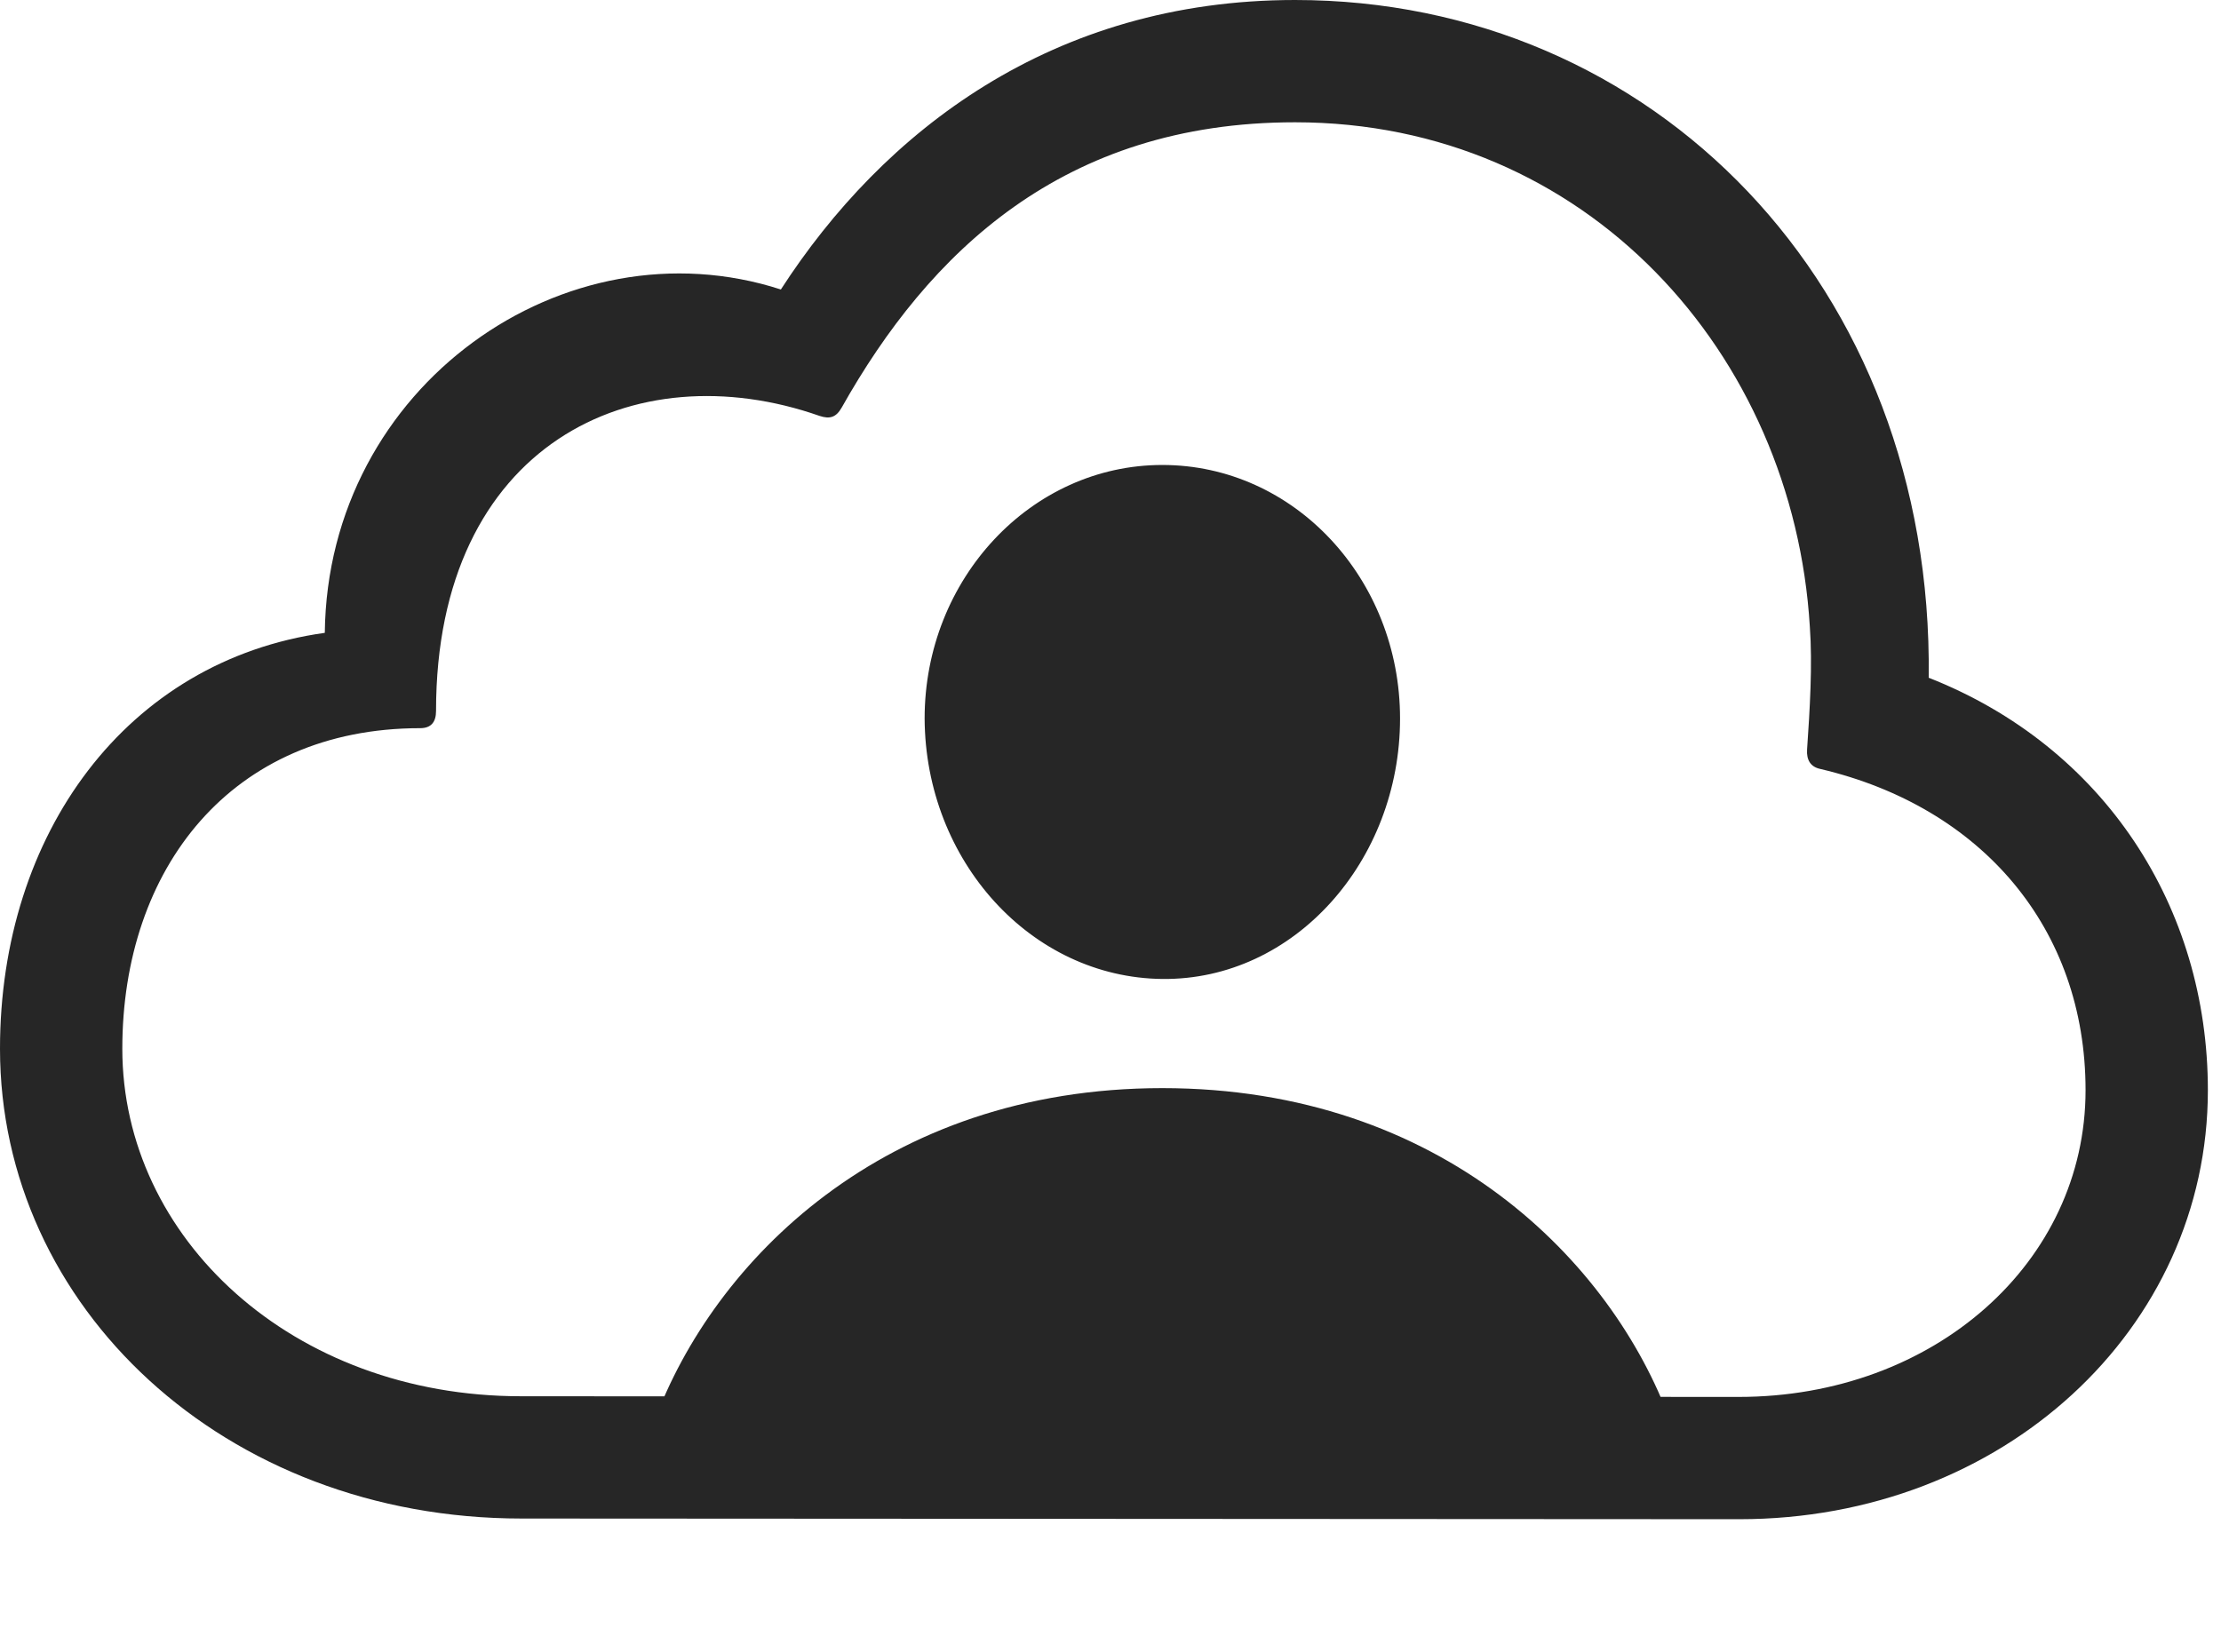 <?xml version="1.0" encoding="UTF-8"?>
<!--Generator: Apple Native CoreSVG 326-->
<!DOCTYPE svg
PUBLIC "-//W3C//DTD SVG 1.1//EN"
       "http://www.w3.org/Graphics/SVG/1.1/DTD/svg11.dtd">
<svg version="1.1" xmlns="http://www.w3.org/2000/svg" xmlns:xlink="http://www.w3.org/1999/xlink" viewBox="0 0 62.773 46.699">
 <g>
  <rect height="46.699" opacity="0" width="62.773" x="0" y="0"/>
  <path d="M18.496 40.176L47.207 40.176C45.566 35.684 40.762 30.762 32.852 30.762C24.961 30.762 20.156 35.684 18.496 40.176ZM32.852 27.676C36.582 27.715 39.57 24.336 39.57 20.312C39.57 16.367 36.582 13.145 32.852 13.145C29.141 13.145 26.133 16.367 26.133 20.312C26.152 24.336 29.141 27.637 32.852 27.676ZM49.16 42.949C56.602 42.949 62.402 37.578 62.402 30.82C62.402 25.645 59.473 21.113 54.512 19.16C54.648 8.066 46.719 0 36.602 0C29.746 0 24.961 3.711 22.07 8.184C15.977 6.211 9.258 10.898 9.18 17.891C3.574 18.672 0 23.574 0 29.648C0 36.934 6.328 42.93 14.746 42.93ZM49.141 39.492L14.727 39.473C8.262 39.473 3.457 35 3.457 29.648C3.457 24.57 6.523 20.586 11.875 20.586C12.188 20.586 12.324 20.41 12.324 20.098C12.324 12.559 17.93 9.922 23.164 11.758C23.457 11.855 23.633 11.797 23.789 11.523C26.25 7.148 30.039 3.457 36.602 3.457C44.844 3.457 50.684 10 51.152 17.715C51.23 18.789 51.152 20.059 51.074 21.191C51.055 21.484 51.172 21.68 51.445 21.738C56.016 22.812 58.945 26.25 58.945 30.82C58.945 35.684 54.668 39.492 49.141 39.492Z" fill="black" fill-opacity="0.85"/>
 </g>
</svg>
